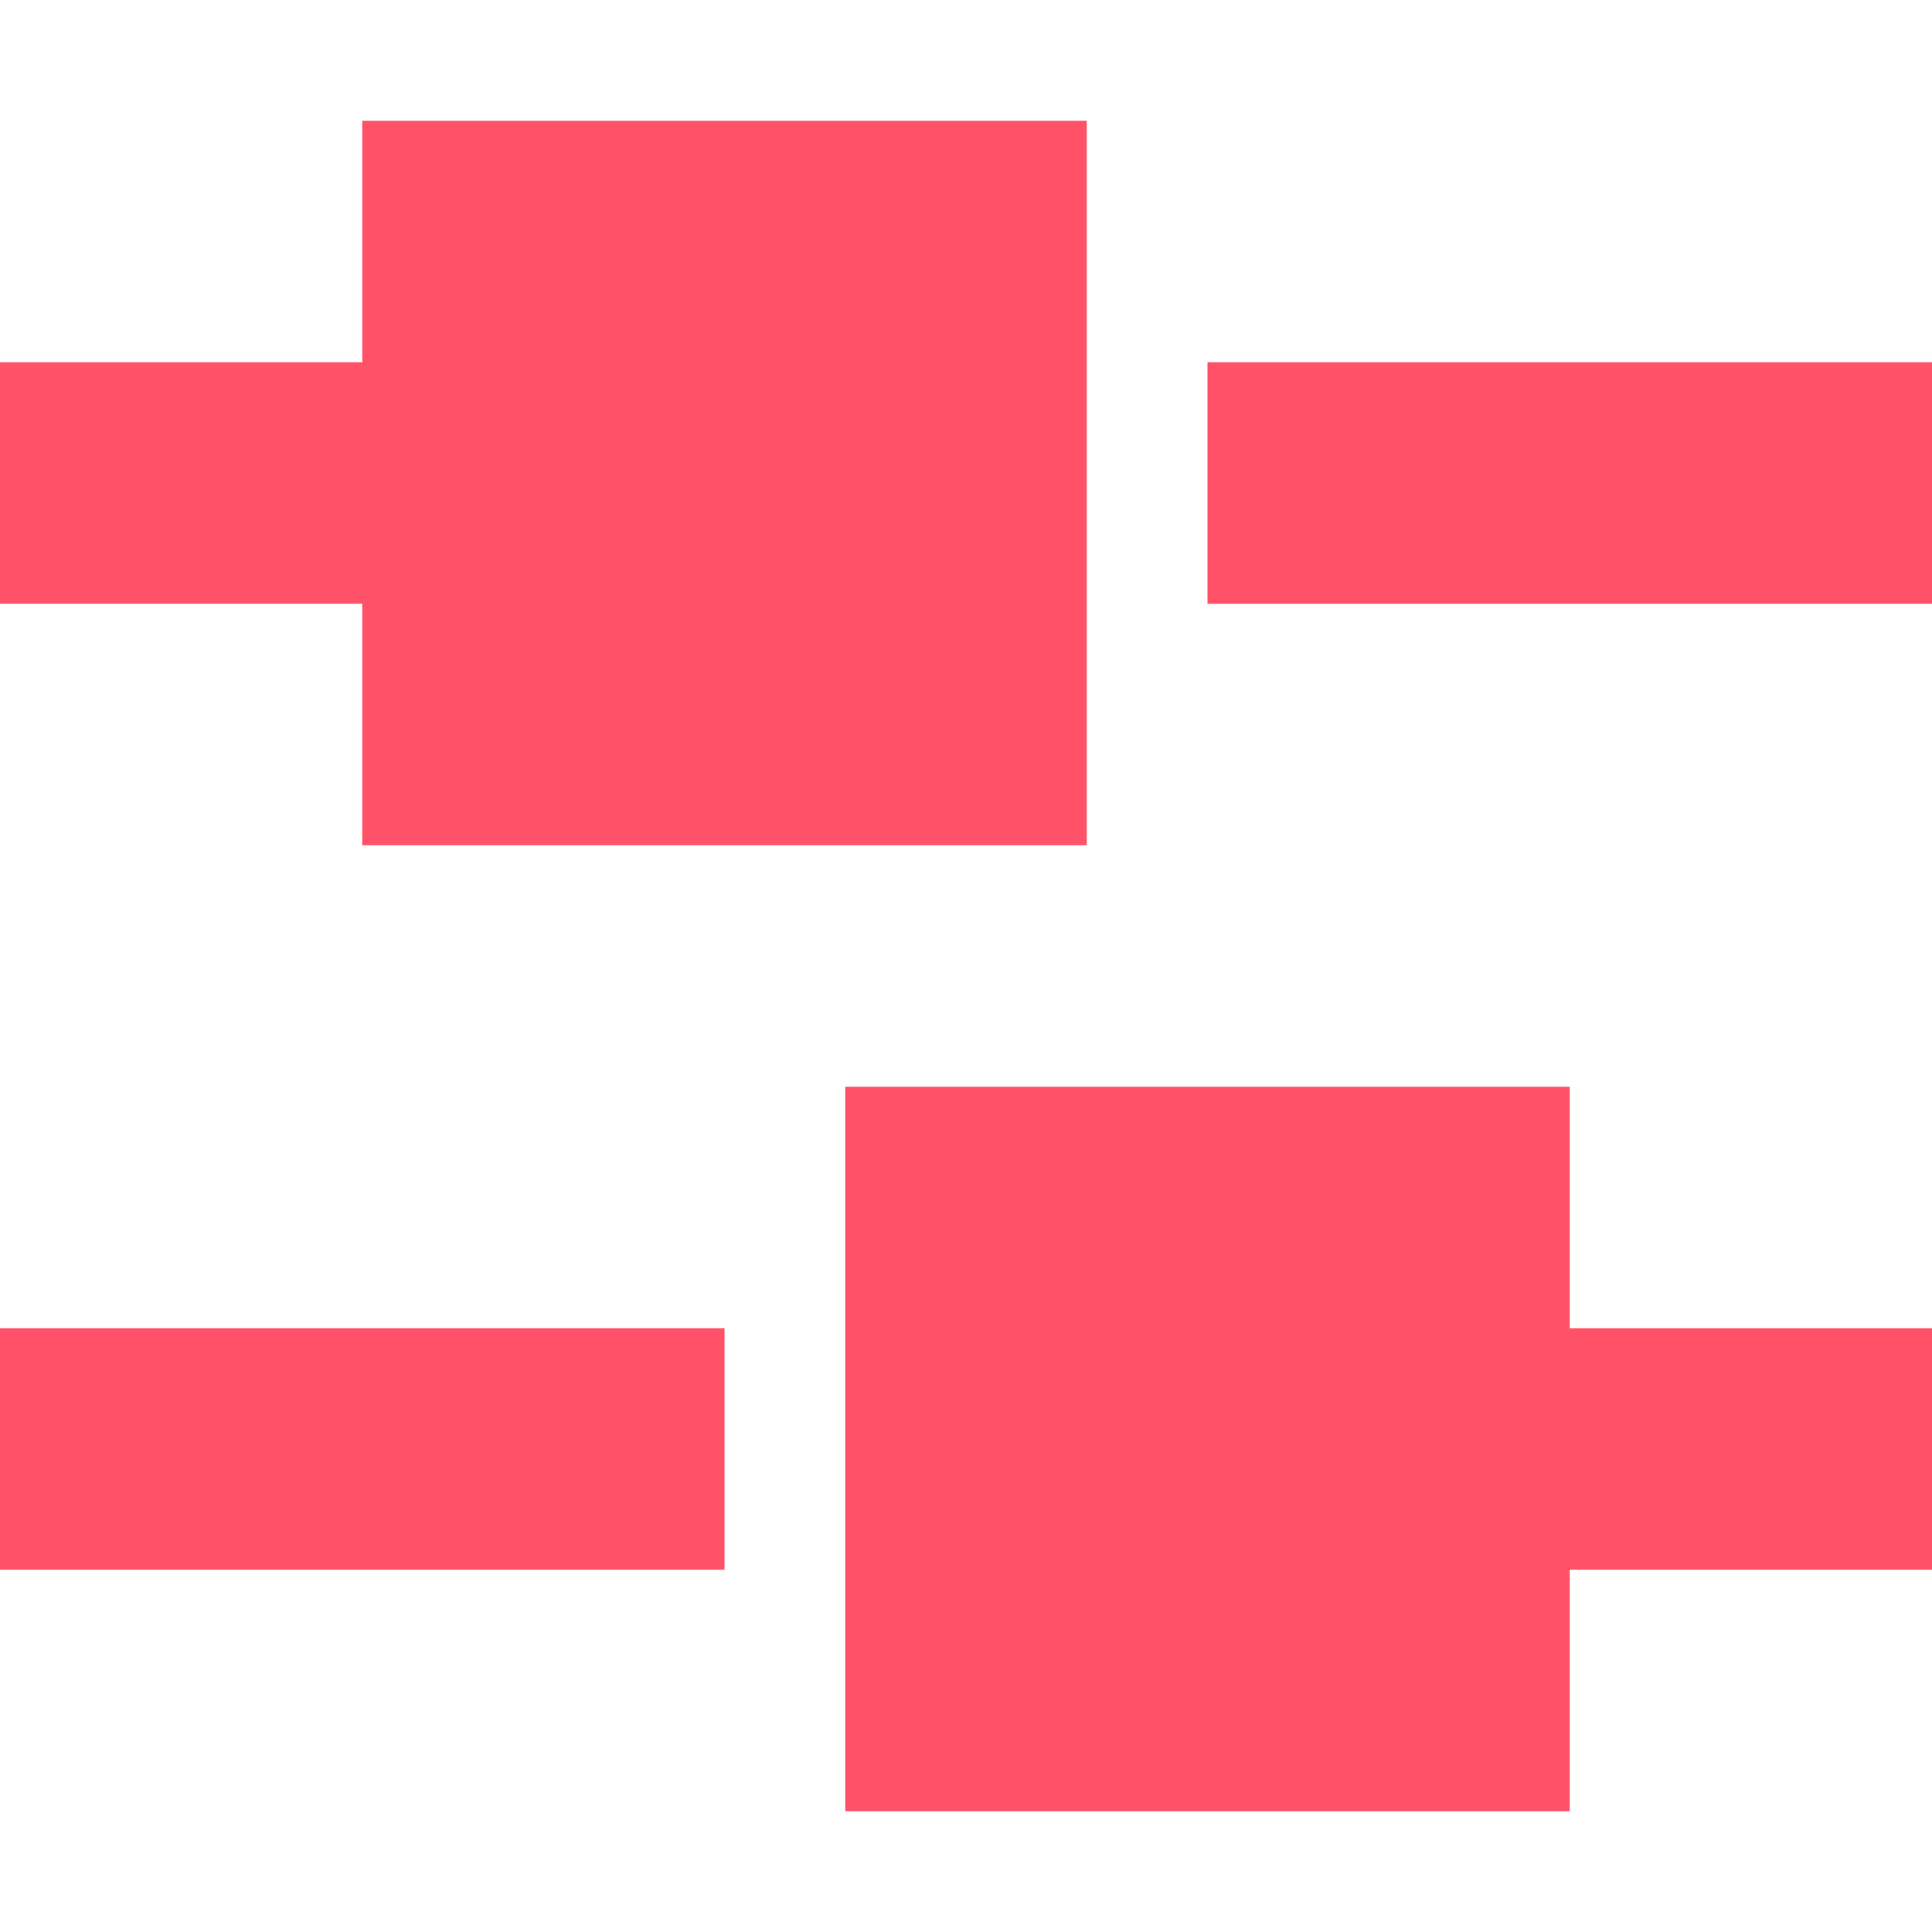 <?xml version="1.0" encoding="UTF-8" standalone="no"?>
<!DOCTYPE svg PUBLIC "-//W3C//DTD SVG 1.1//EN" "http://www.w3.org/Graphics/SVG/1.1/DTD/svg11.dtd">
<svg version="1.1" xmlns="http://www.w3.org/2000/svg" xmlns:xlink="http://www.w3.org/1999/xlink" preserveAspectRatio="xMidYMid meet" viewBox="0 0 20 20" width="20" height="20"><defs><path d="M20 3.75C20 3.75 20 3.75 20 3.75C20 5.25 20 6.08 20 6.25C20 6.25 20 6.25 20 6.25C15.5 6.25 13 6.25 12.5 6.25C12.5 6.25 12.5 6.25 12.5 6.25C12.5 4.75 12.5 3.92 12.5 3.75C12.5 3.75 12.5 3.75 12.5 3.75C17 3.75 19.5 3.75 20 3.75Z" id="b4pm5ZNpo"></path><path d="M11.25 8.75L11.25 1.25L3.75 1.25L3.75 3.75L0 3.75L0 6.25L3.75 6.25L3.75 8.75L11.25 8.75Z" id="c2U29kefML"></path><path d="M7.5 13.75C7.5 13.75 7.5 13.75 7.5 13.75C7.5 15.25 7.5 16.08 7.5 16.25C7.5 16.25 7.5 16.25 7.5 16.25C3 16.25 0.5 16.25 0 16.25C0 16.25 0 16.25 0 16.25C0 14.75 0 13.92 0 13.75C0 13.75 0 13.75 0 13.75C4.5 13.75 7 13.75 7.5 13.75Z" id="c1sRSDe9Iw"></path><path d="M8.75 11.25L8.75 18.75L16.25 18.75L16.25 16.25L20 16.25L20 13.75L16.25 13.75L16.25 11.25L8.75 11.25Z" id="b220SvoAkp"></path></defs><g><g><g><use xlink:href="#b4pm5ZNpo" opacity="1" fill="#ff5269" fill-opacity="1"></use><g><use xlink:href="#b4pm5ZNpo" opacity="1" fill-opacity="0" stroke="#000000" stroke-width="1" stroke-opacity="0"></use></g></g><g><use xlink:href="#c2U29kefML" opacity="1" fill="#ff5269" fill-opacity="1"></use><g><use xlink:href="#c2U29kefML" opacity="1" fill-opacity="0" stroke="#000000" stroke-width="1" stroke-opacity="0"></use></g></g><g><use xlink:href="#c1sRSDe9Iw" opacity="1" fill="#ff5269" fill-opacity="1"></use><g><use xlink:href="#c1sRSDe9Iw" opacity="1" fill-opacity="0" stroke="#000000" stroke-width="1" stroke-opacity="0"></use></g></g><g><use xlink:href="#b220SvoAkp" opacity="1" fill="#ff5269" fill-opacity="1"></use><g><use xlink:href="#b220SvoAkp" opacity="1" fill-opacity="0" stroke="#000000" stroke-width="1" stroke-opacity="0"></use></g></g></g></g></svg>